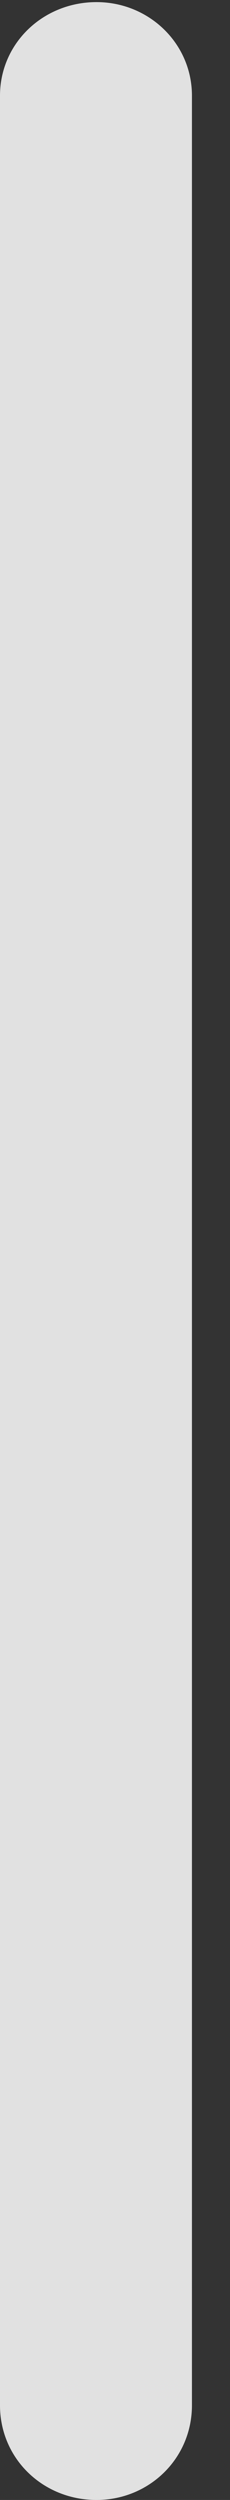 <?xml version="1.0" encoding="UTF-8"?>
<!--Generator: Apple Native CoreSVG 326-->
<!DOCTYPE svg
PUBLIC "-//W3C//DTD SVG 1.1//EN"
       "http://www.w3.org/Graphics/SVG/1.1/DTD/svg11.dtd">
<svg version="1.1" xmlns="http://www.w3.org/2000/svg" xmlns:xlink="http://www.w3.org/1999/xlink" viewBox="0 0 2.188 23.701">
 <rect x="0" y="0" width="2.188" height="23.701" fill="#333333" stroke="none"/>
 <g>
  <rect height="23.701" opacity="0" width="2.188" x="0" y="0"/>
  <path d="M0.918 23.701C1.416 23.701 1.826 23.311 1.826 22.803L1.826 0.908C1.826 0.41 1.416 0.02 0.918 0.02C0.41 0.02 0 0.41 0 0.908L0 22.803C0 23.311 0.41 23.701 0.918 23.701Z" fill="white" fill-opacity="0.85"/>
 </g>
</svg>
